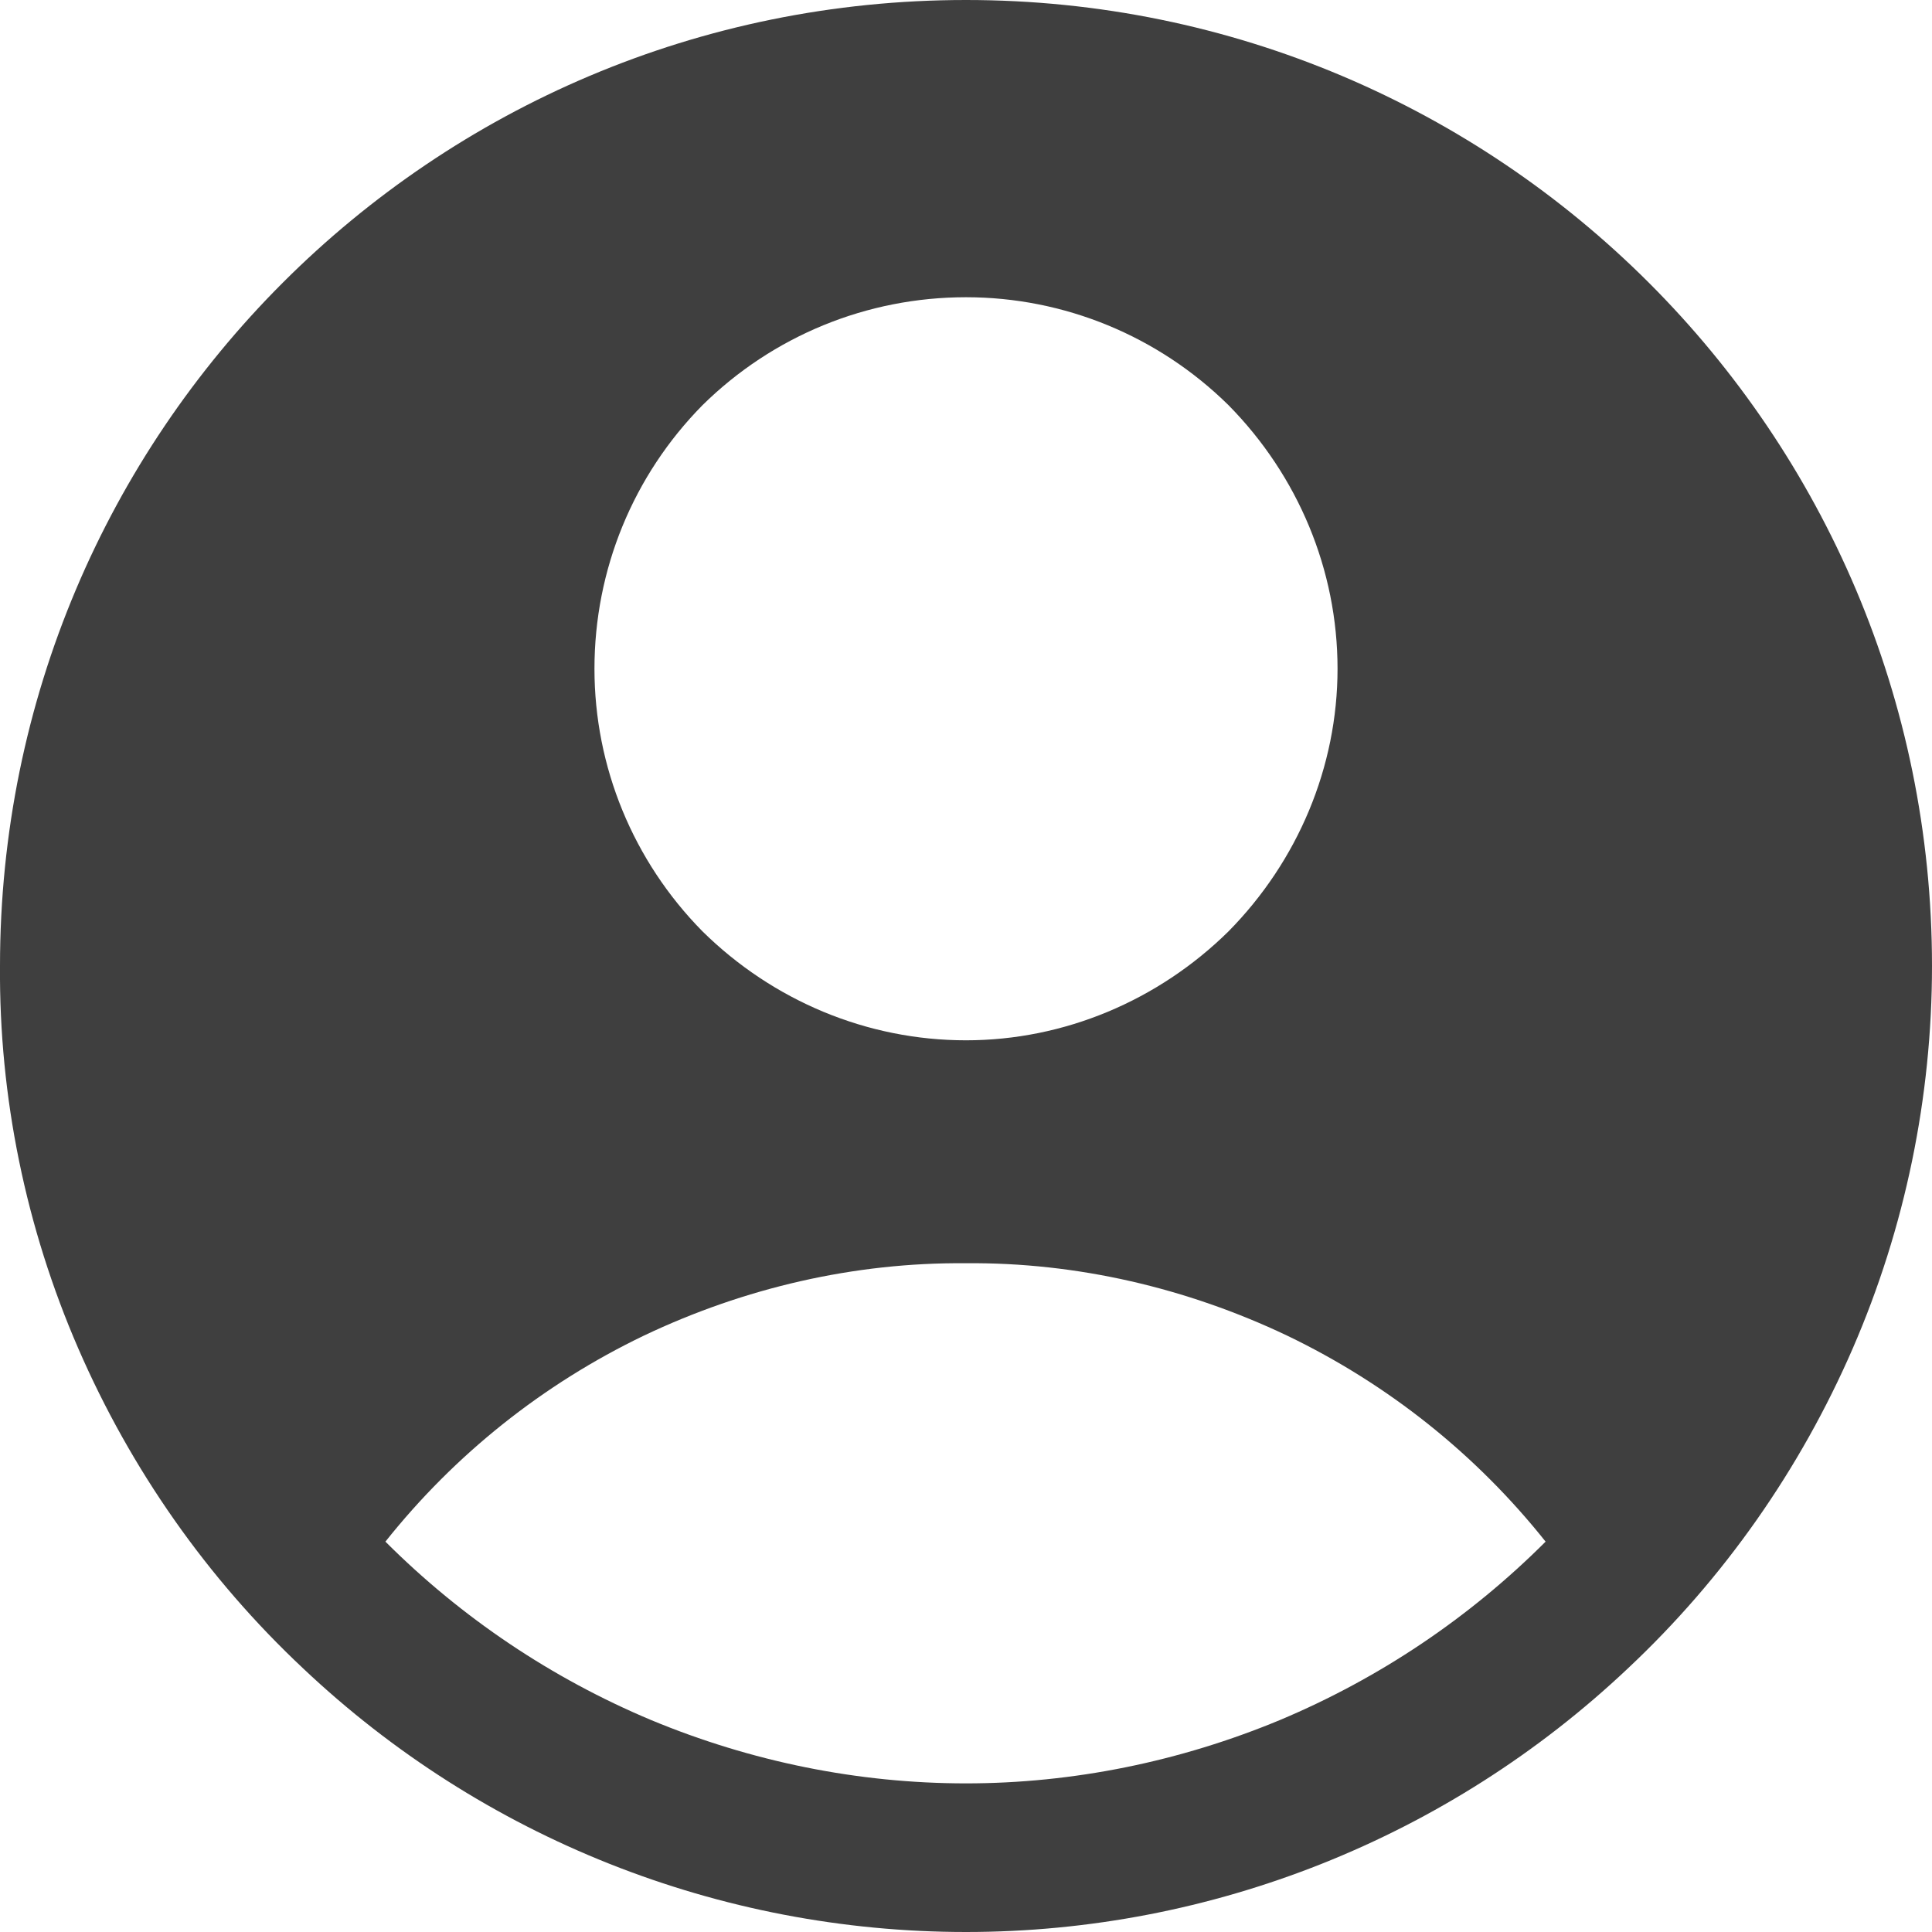 <svg width="19.5" height="19.5" viewBox="0 0 19.5 19.5" fill="none" xmlns="http://www.w3.org/2000/svg" xmlns:xlink="http://www.w3.org/1999/xlink">
	<desc>
			Created with Pixso.
	</desc>
	<defs/>
	<path id="Vector" d="M16.43 16.84C17.4 15.93 18.17 14.83 18.7 13.61C19.23 12.39 19.5 11.07 19.5 9.75C19.5 4.36 15.13 0 9.75 0C4.36 0 0 4.36 0 9.75C-0.01 11.07 0.26 12.39 0.79 13.61C1.32 14.83 2.09 15.93 3.06 16.84C4.87 18.55 7.26 19.5 9.75 19.5C12.23 19.5 14.62 18.55 16.43 16.84ZM3.89 15.56C4.59 14.68 5.48 13.97 6.5 13.48C7.51 13 8.62 12.74 9.75 12.75C10.87 12.74 11.98 13 12.99 13.48C14.01 13.97 14.9 14.68 15.6 15.56C14.83 16.33 13.92 16.94 12.92 17.36C11.91 17.78 10.83 18 9.75 18C8.66 18 7.58 17.78 6.57 17.36C5.57 16.94 4.66 16.33 3.89 15.56ZM13.5 6.75C13.5 7.74 13.1 8.69 12.4 9.4C11.69 10.1 10.74 10.5 9.75 10.5C8.75 10.5 7.8 10.1 7.09 9.4C6.39 8.69 6 7.74 6 6.75C6 5.75 6.39 4.8 7.09 4.09C7.8 3.39 8.75 3 9.75 3C10.74 3 11.69 3.39 12.4 4.09C13.1 4.8 13.5 5.75 13.5 6.75Z" fill="#3F3F3F" fill-opacity="1" fill-rule="evenodd"/>
</svg>
